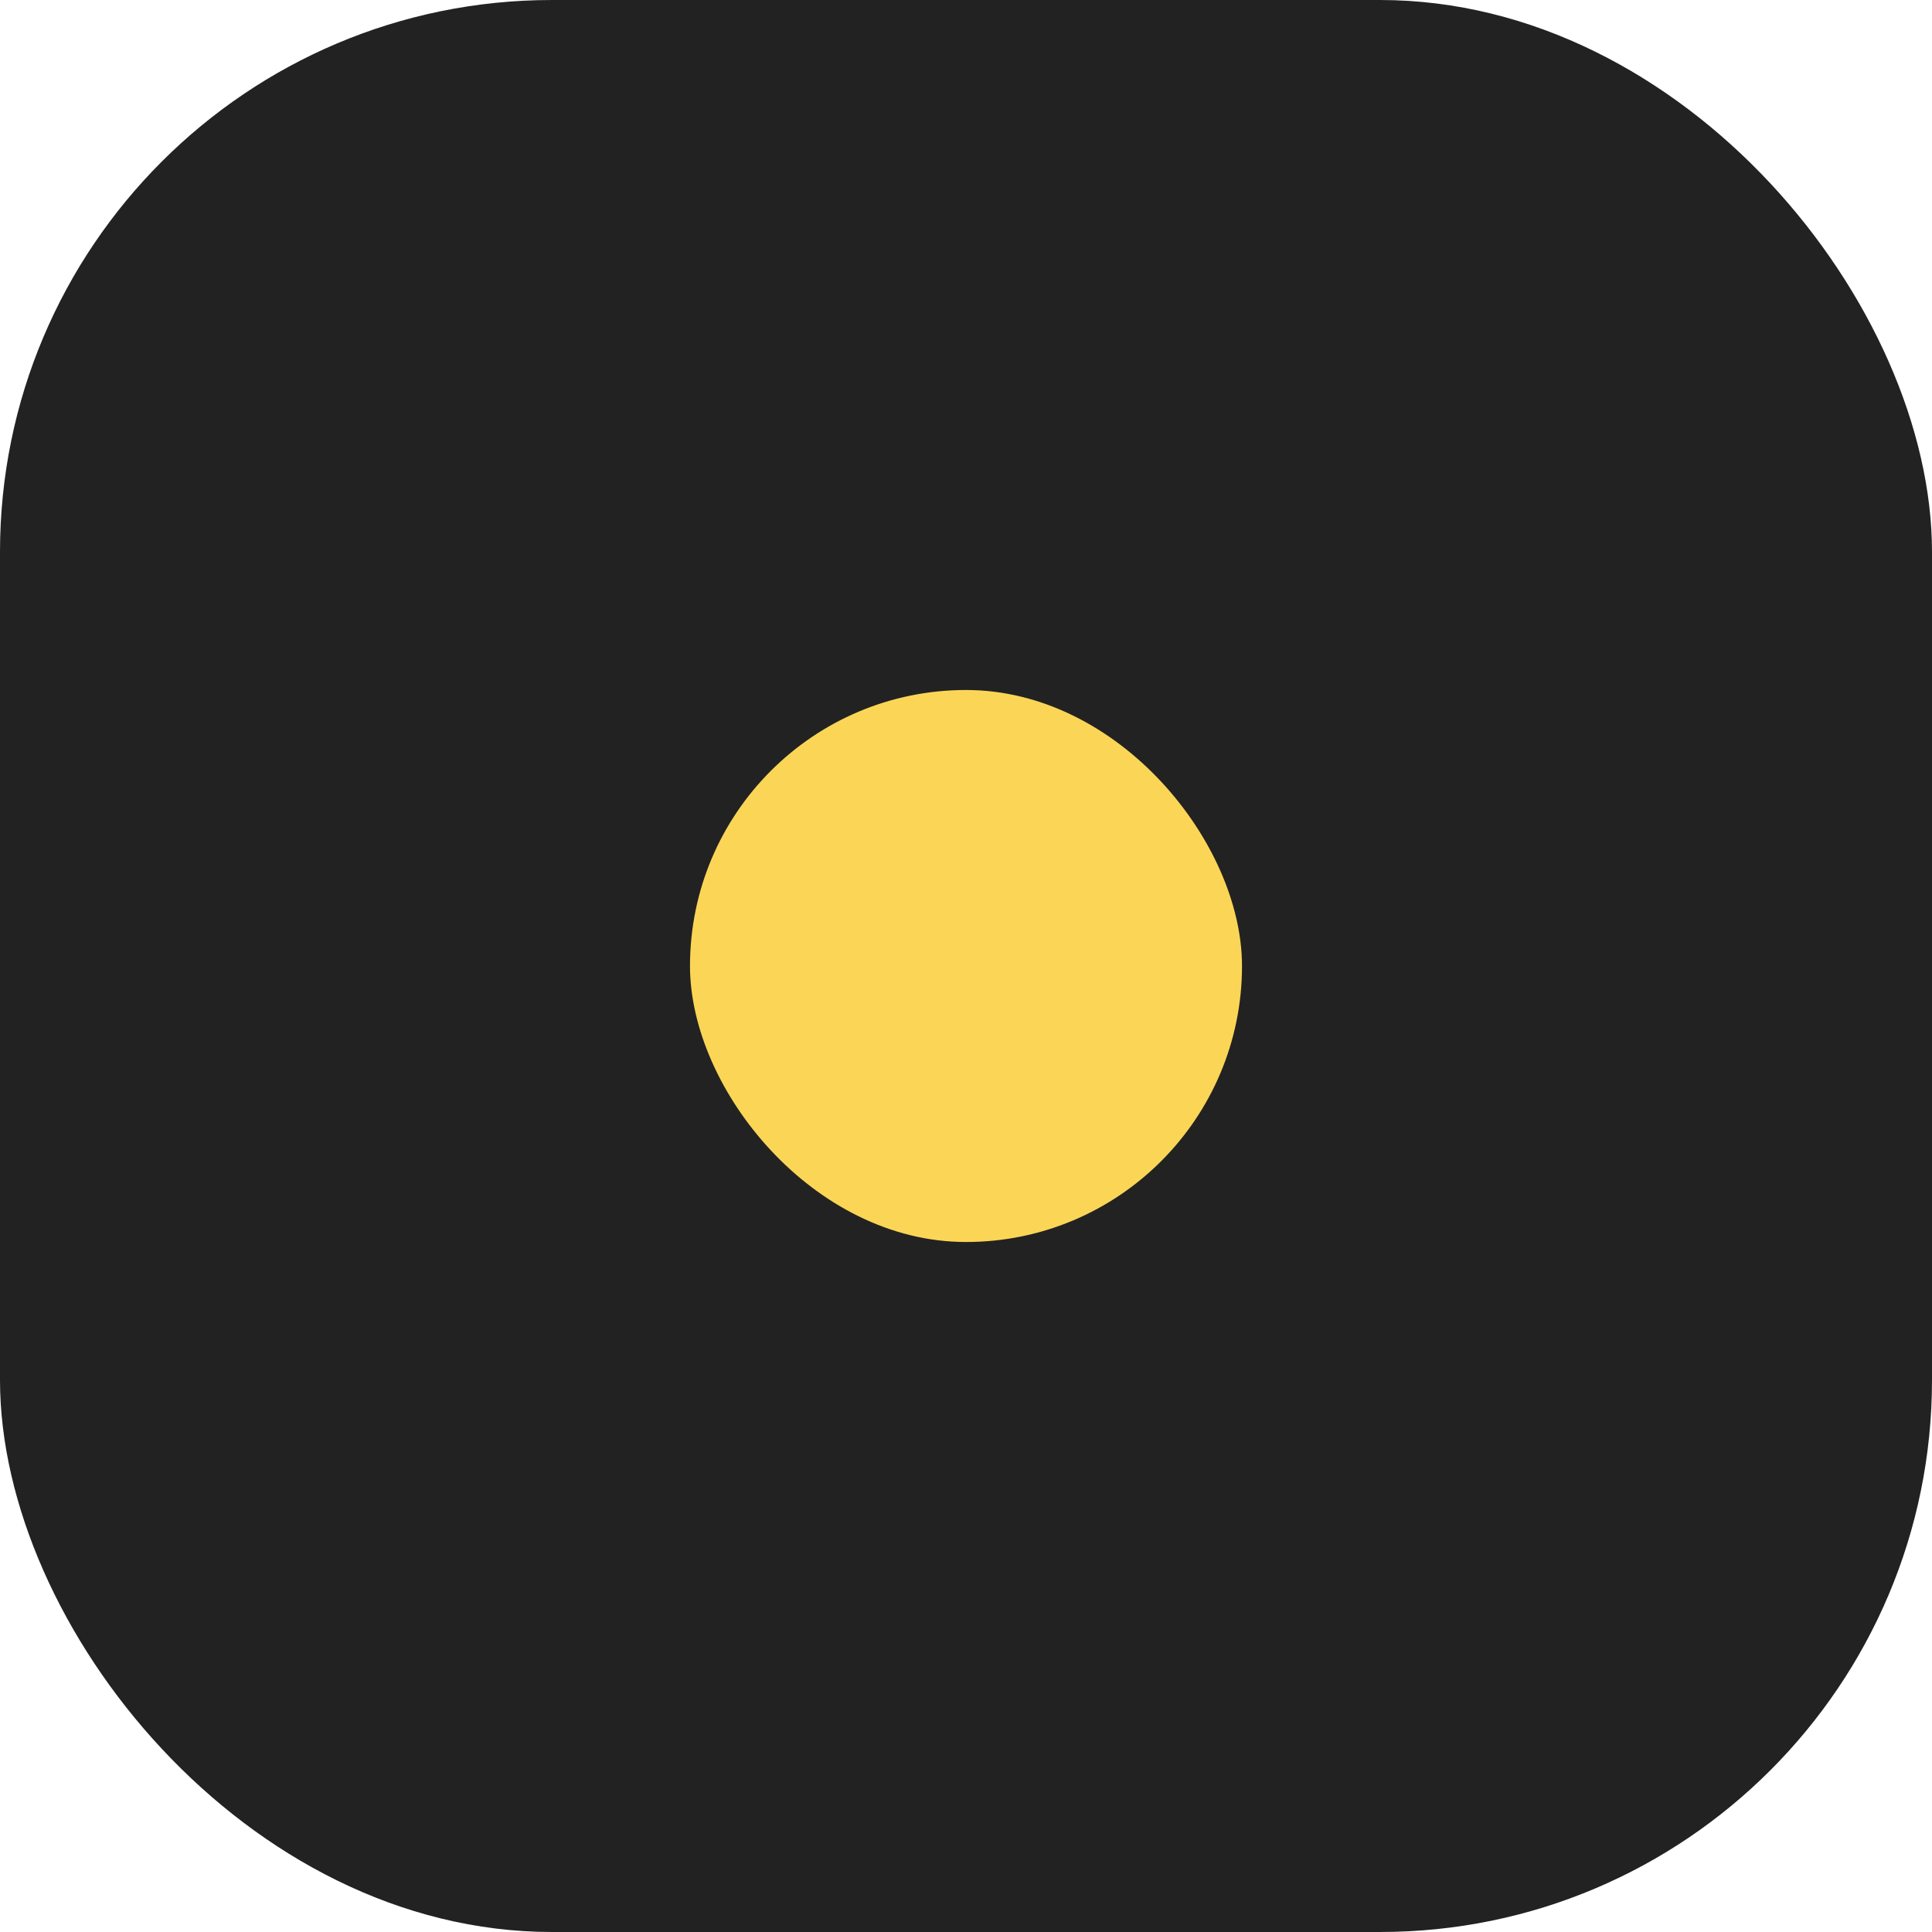 <svg width="14" height="14" viewBox="0 0 14 14" fill="none" xmlns="http://www.w3.org/2000/svg">
<rect width="14" height="14" rx="4" fill="#222222"/>
<rect x="5" y="5" width="4" height="4" rx="2" fill="#FBD656"/>
</svg>
